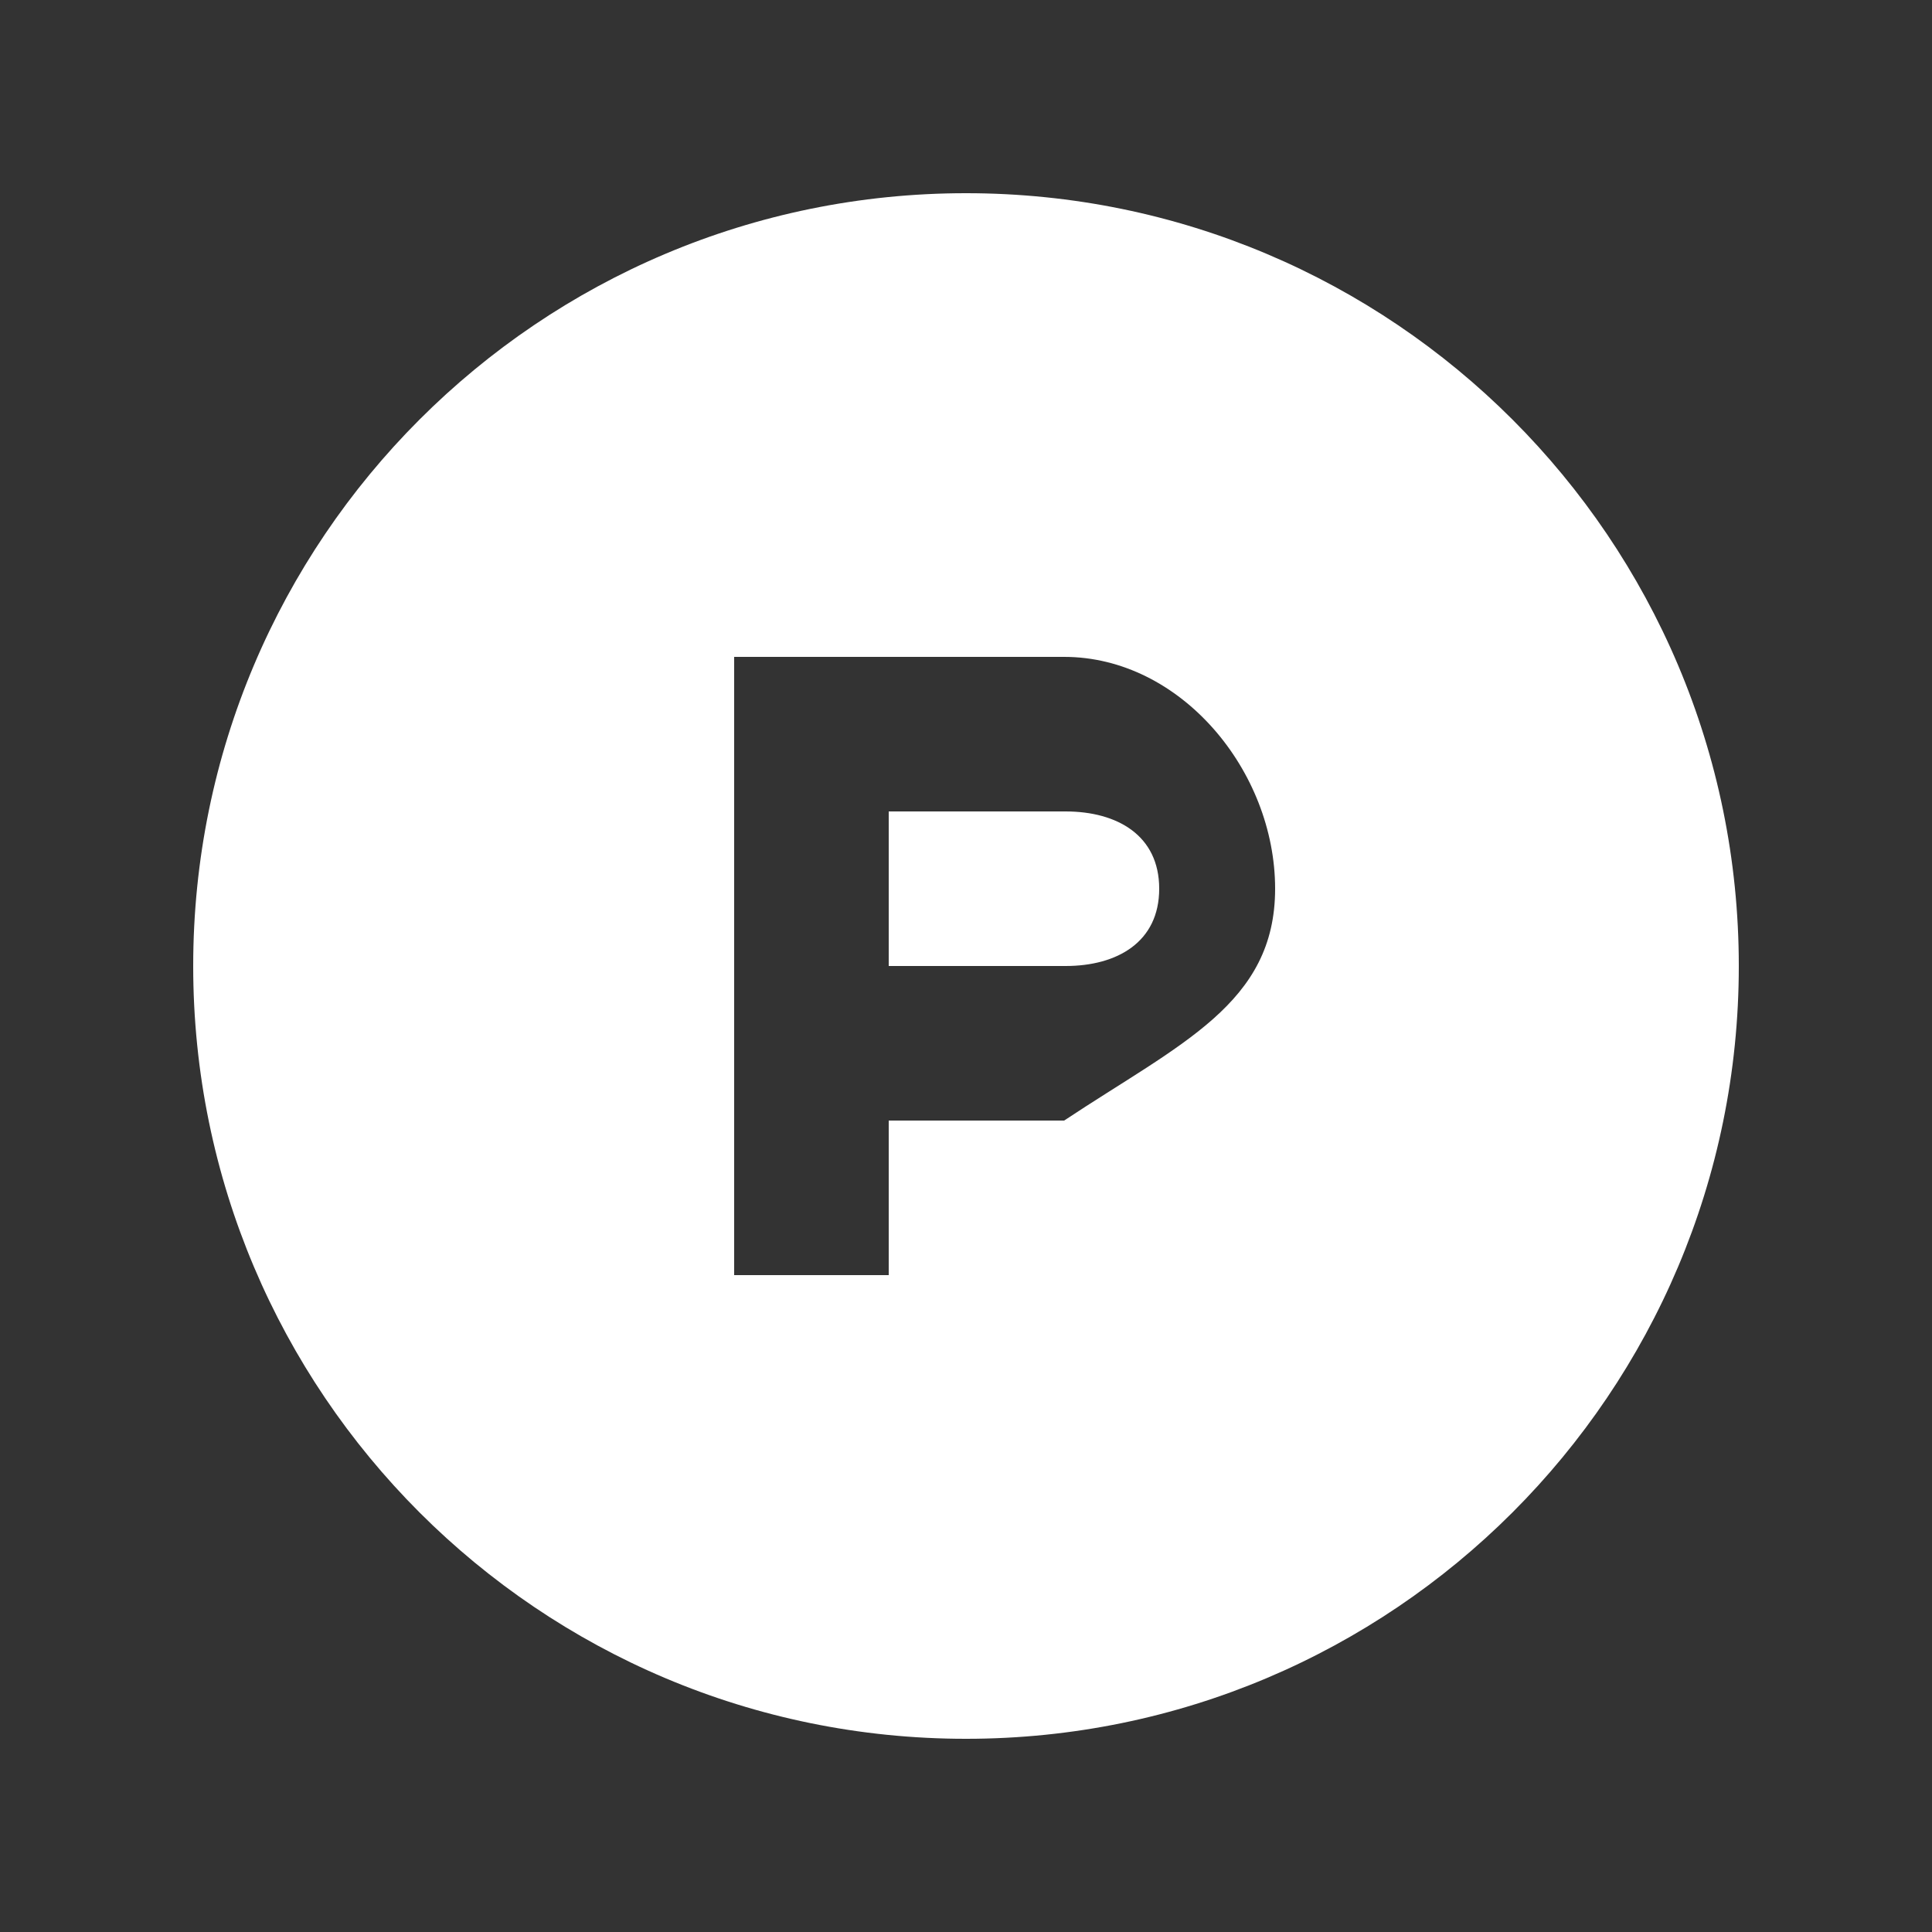 <!-- Generated by IcoMoon.io -->
<svg version="1.1" xmlns="http://www.w3.org/2000/svg" width="40" height="40" viewBox="0 0 40 40">
<rect x="0" y="0" width="40" height="40" fill="#333333" stroke="none"/>
<title>mp-product_hunt-</title>
<path fill="#fff" d="M24 18.4c0 1.104-0.869 1.6-1.938 1.6h-3.662v-3.2h3.662c1.069 0 1.938 0.496 1.938 1.6zM22.032 23.2h-3.632v3.2h-3.2v-12.8h6.832c2.411 0 4.368 2.357 4.368 4.8 0 2.381-1.957 3.2-4.368 4.8zM20 4c-8.837 0-16 7.163-16 16s7.163 16 16 16c8.837 0 16-7.163 16-16s-7.163-16-16-16z"></path>
</svg>
